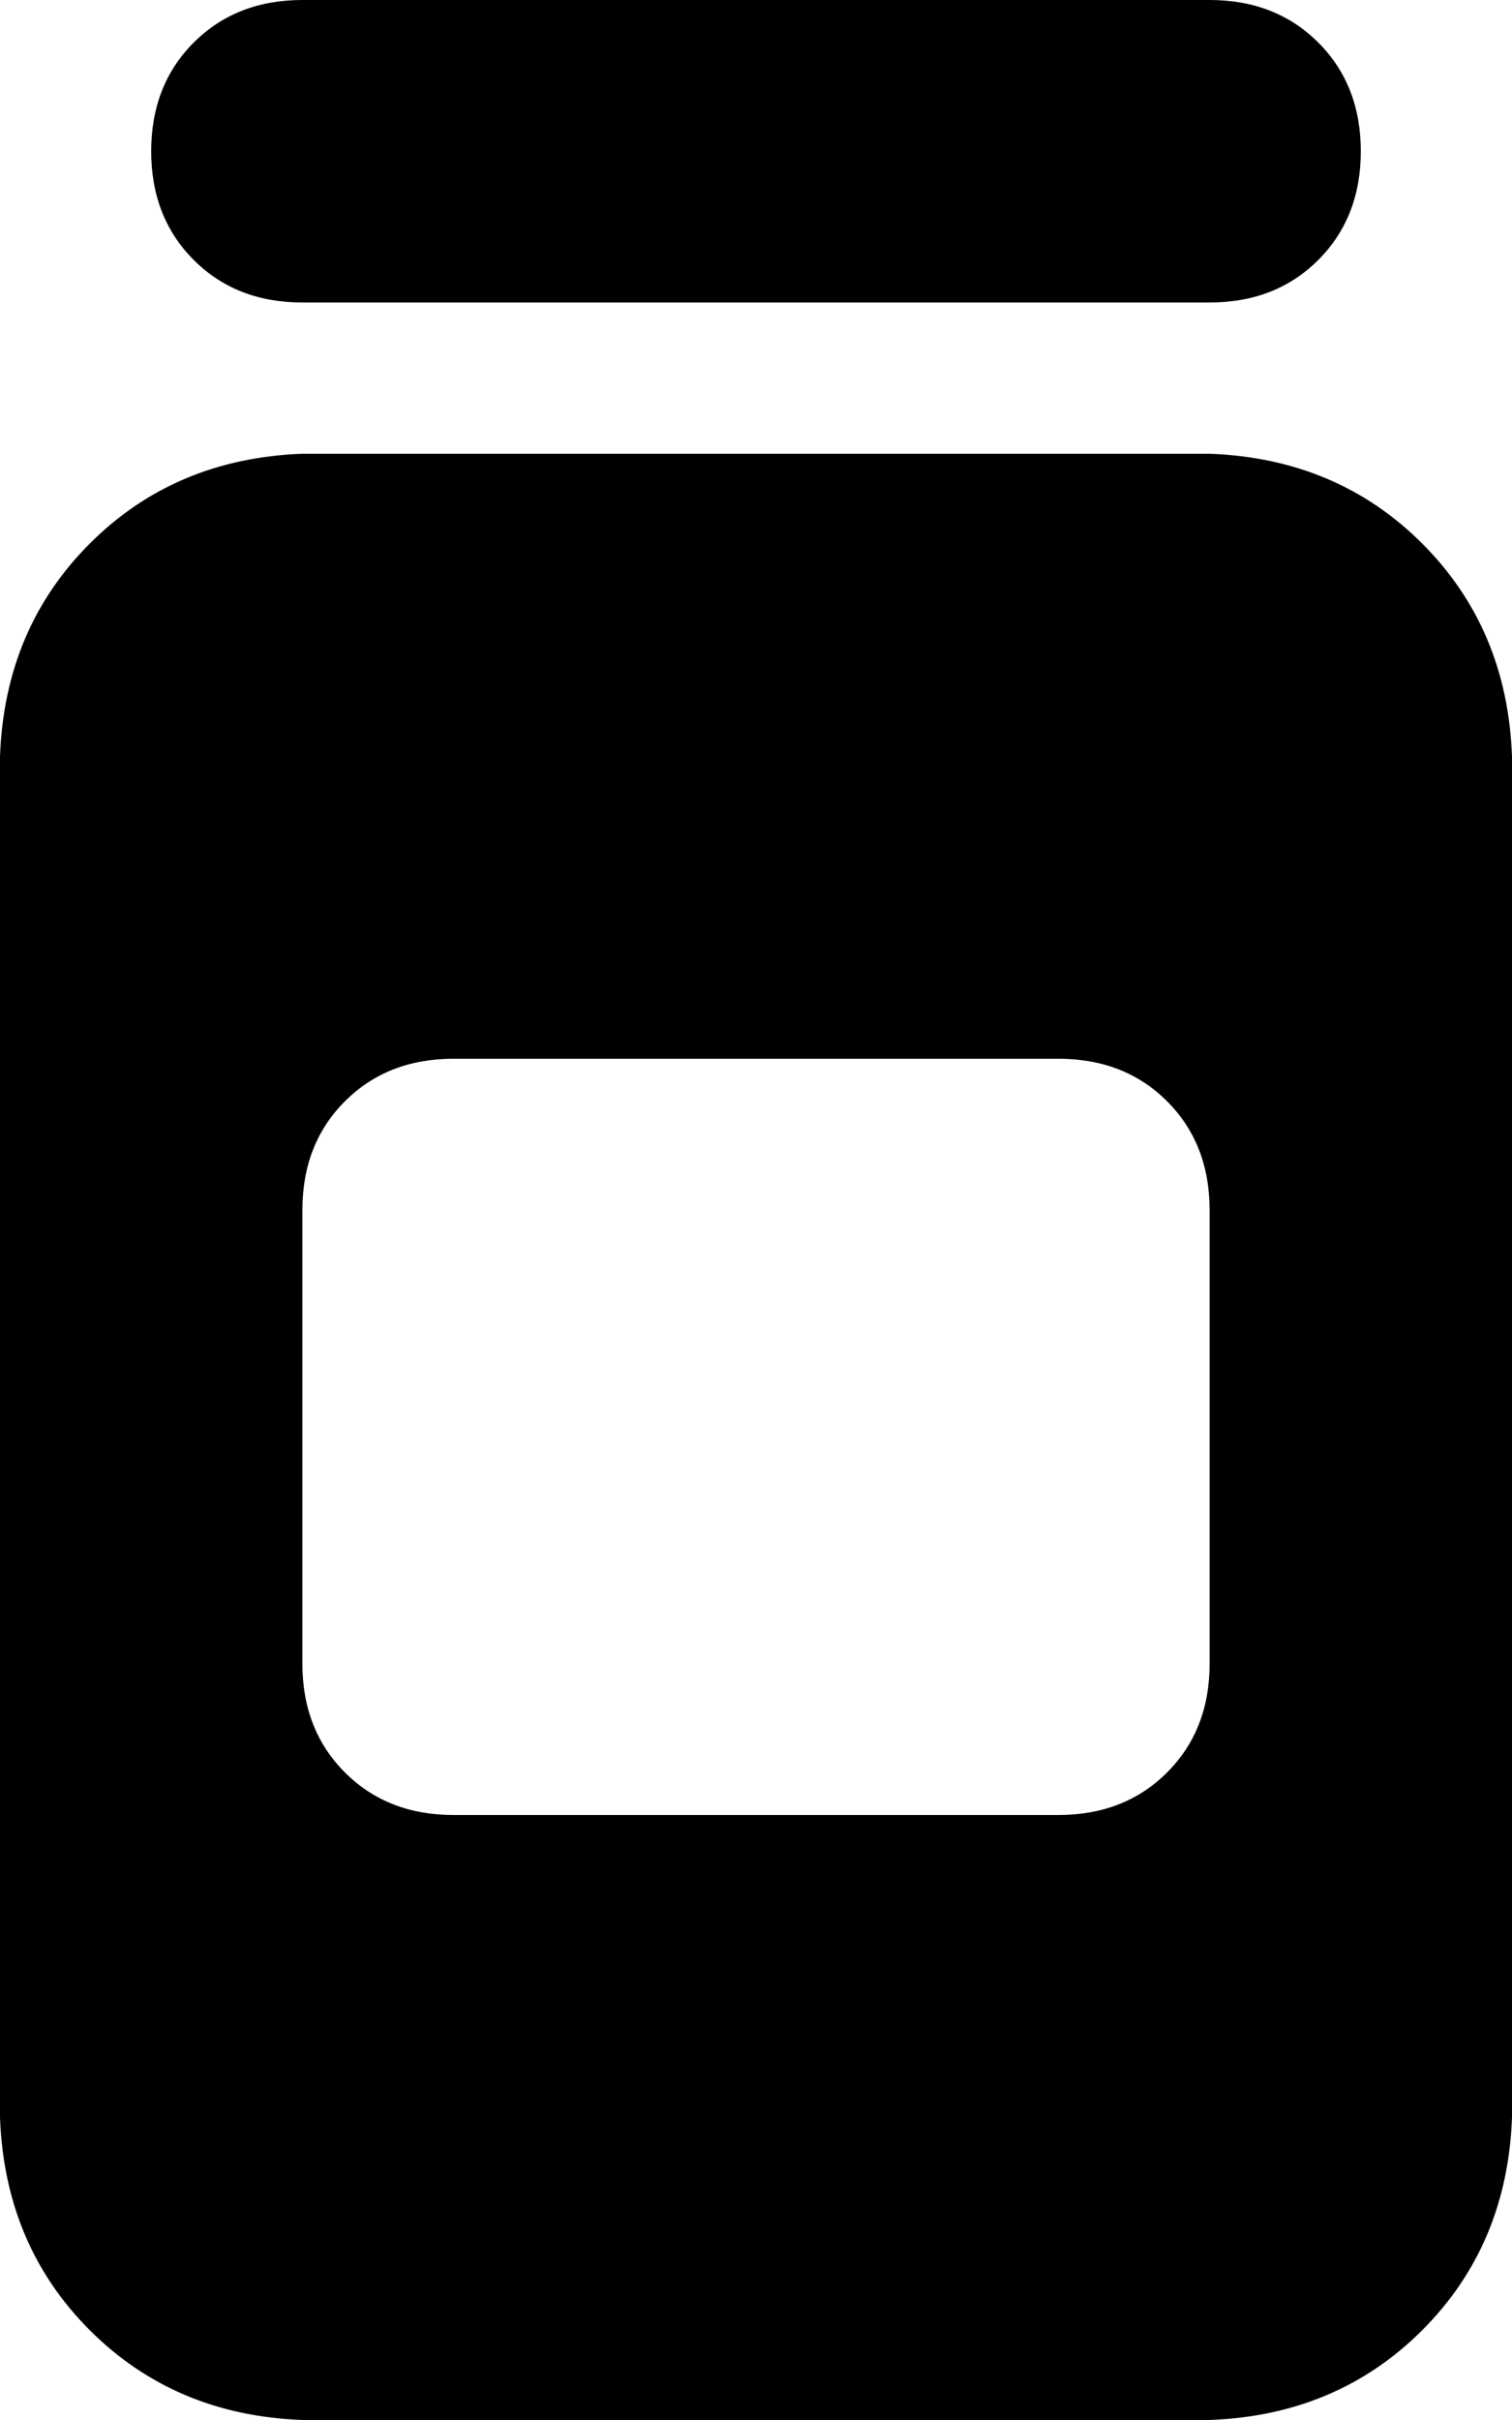 <svg xmlns="http://www.w3.org/2000/svg" viewBox="0 0 320 512">
  <path d="M 32 32 Q 32 18 41 9 L 41 9 L 41 9 Q 50 0 64 0 L 256 0 L 256 0 Q 270 0 279 9 Q 288 18 288 32 Q 288 46 279 55 Q 270 64 256 64 L 64 64 L 64 64 Q 50 64 41 55 Q 32 46 32 32 L 32 32 Z M 0 160 Q 1 133 19 115 L 19 115 L 19 115 Q 37 97 64 96 L 256 96 L 256 96 Q 283 97 301 115 Q 319 133 320 160 L 320 448 L 320 448 Q 319 475 301 493 Q 283 511 256 512 L 64 512 L 64 512 Q 37 511 19 493 Q 1 475 0 448 L 0 160 L 0 160 Z M 96 224 Q 82 224 73 233 L 73 233 L 73 233 Q 64 242 64 256 L 64 352 L 64 352 Q 64 366 73 375 Q 82 384 96 384 L 224 384 L 224 384 Q 238 384 247 375 Q 256 366 256 352 L 256 256 L 256 256 Q 256 242 247 233 Q 238 224 224 224 L 96 224 L 96 224 Z" />
</svg>